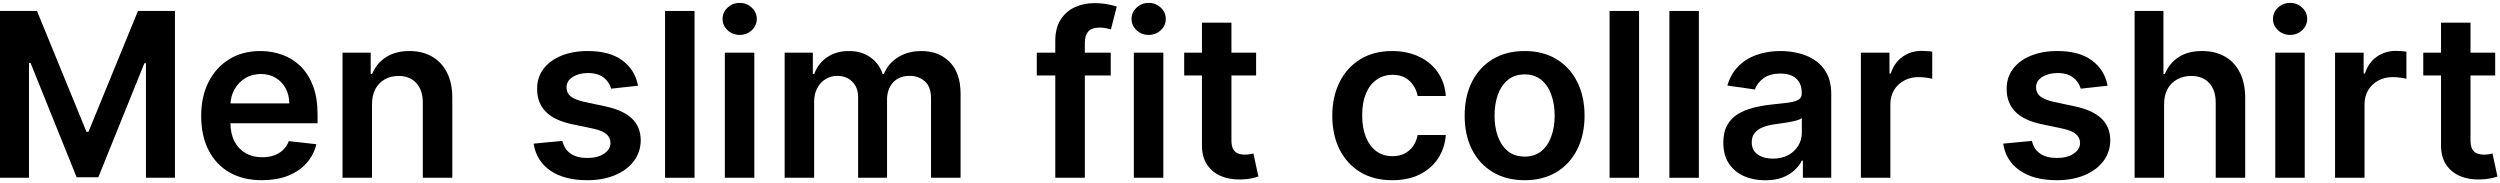 <svg width="436" height="32" viewBox="0 0 436 32" fill="none" xmlns="http://www.w3.org/2000/svg">
<path d="M435.16 9.184V13.161H422.617V9.184H435.16ZM425.714 3.957H430.856V24.44C430.856 25.131 430.96 25.661 431.168 26.031C431.386 26.39 431.67 26.637 432.021 26.769C432.371 26.902 432.759 26.968 433.185 26.968C433.507 26.968 433.801 26.945 434.066 26.897C434.341 26.85 434.549 26.807 434.691 26.769L435.558 30.789C435.283 30.884 434.89 30.988 434.379 31.102C433.877 31.215 433.261 31.282 432.532 31.3C431.244 31.338 430.084 31.144 429.052 30.718C428.02 30.282 427.201 29.61 426.594 28.701C425.998 27.792 425.704 26.656 425.714 25.292V3.957Z" fill="black"/>
<path d="M407.234 31.002V9.184H412.219V12.82H412.447C412.844 11.561 413.526 10.59 414.492 9.909C415.468 9.217 416.58 8.872 417.83 8.872C418.114 8.872 418.432 8.886 418.782 8.914C419.142 8.933 419.44 8.966 419.677 9.014V13.744C419.459 13.668 419.113 13.602 418.64 13.545C418.176 13.479 417.726 13.445 417.29 13.445C416.353 13.445 415.51 13.649 414.762 14.056C414.023 14.454 413.441 15.008 413.015 15.718C412.589 16.428 412.376 17.247 412.376 18.176V31.002H407.234Z" fill="black"/>
<path d="M396.804 31.002V9.184H401.946V31.002H396.804ZM399.389 6.088C398.575 6.088 397.874 5.818 397.287 5.278C396.7 4.729 396.406 4.07 396.406 3.303C396.406 2.527 396.7 1.869 397.287 1.329C397.874 0.78 398.575 0.505 399.389 0.505C400.213 0.505 400.914 0.78 401.491 1.329C402.079 1.869 402.372 2.527 402.372 3.303C402.372 4.07 402.079 4.729 401.491 5.278C400.914 5.818 400.213 6.088 399.389 6.088Z" fill="black"/>
<path d="M377.415 18.218V31.002H372.273V1.911H377.301V12.892H377.557C378.068 11.66 378.859 10.69 379.929 9.98C381.009 9.26 382.382 8.9 384.048 8.9C385.563 8.9 386.884 9.217 388.011 9.852C389.138 10.486 390.009 11.414 390.625 12.636C391.25 13.857 391.562 15.349 391.562 17.11V31.002H386.42V17.906C386.42 16.438 386.042 15.297 385.284 14.482C384.536 13.659 383.485 13.247 382.131 13.247C381.222 13.247 380.407 13.445 379.688 13.843C378.977 14.232 378.419 14.795 378.011 15.534C377.614 16.272 377.415 17.167 377.415 18.218Z" fill="black"/>
<path d="M367.564 14.951L362.876 15.462C362.744 14.989 362.512 14.544 362.18 14.127C361.858 13.71 361.423 13.374 360.874 13.119C360.324 12.863 359.652 12.735 358.857 12.735C357.786 12.735 356.887 12.967 356.158 13.431C355.438 13.895 355.083 14.496 355.092 15.235C355.083 15.87 355.315 16.386 355.788 16.783C356.271 17.181 357.067 17.508 358.175 17.764L361.896 18.559C363.961 19.004 365.495 19.71 366.499 20.675C367.512 21.641 368.023 22.906 368.033 24.468C368.023 25.841 367.621 27.053 366.825 28.104C366.039 29.146 364.946 29.96 363.544 30.548C362.143 31.135 360.533 31.428 358.714 31.428C356.044 31.428 353.894 30.87 352.266 29.752C350.637 28.625 349.666 27.058 349.354 25.05L354.368 24.567C354.595 25.552 355.078 26.296 355.817 26.798C356.555 27.299 357.517 27.55 358.7 27.55C359.922 27.55 360.902 27.299 361.641 26.798C362.389 26.296 362.763 25.675 362.763 24.937C362.763 24.312 362.521 23.796 362.038 23.389C361.565 22.981 360.826 22.669 359.822 22.451L356.101 21.67C354.008 21.234 352.46 20.5 351.456 19.468C350.452 18.426 349.955 17.11 349.964 15.519C349.955 14.175 350.32 13.01 351.058 12.025C351.806 11.031 352.843 10.264 354.169 9.724C355.504 9.175 357.043 8.9 358.785 8.9C361.342 8.9 363.355 9.444 364.822 10.533C366.3 11.622 367.214 13.095 367.564 14.951Z" fill="black"/>
<path d="M324.538 31.002V9.184H329.524V12.82H329.751C330.149 11.561 330.831 10.59 331.797 9.909C332.772 9.217 333.885 8.872 335.135 8.872C335.419 8.872 335.736 8.886 336.087 8.914C336.446 8.933 336.745 8.966 336.982 9.014V13.744C336.764 13.668 336.418 13.602 335.945 13.545C335.481 13.479 335.031 13.445 334.595 13.445C333.658 13.445 332.815 13.649 332.067 14.056C331.328 14.454 330.746 15.008 330.32 15.718C329.893 16.428 329.68 17.247 329.68 18.176V31.002H324.538Z" fill="black"/>
<path d="M307.848 31.442C306.465 31.442 305.22 31.196 304.112 30.704C303.014 30.202 302.143 29.463 301.499 28.488C300.864 27.513 300.547 26.31 300.547 24.88C300.547 23.649 300.774 22.631 301.229 21.826C301.683 21.021 302.303 20.377 303.089 19.894C303.875 19.411 304.761 19.047 305.746 18.8C306.74 18.545 307.768 18.36 308.828 18.247C310.107 18.114 311.143 17.995 311.939 17.891C312.734 17.778 313.312 17.607 313.672 17.38C314.041 17.143 314.226 16.779 314.226 16.286V16.201C314.226 15.131 313.909 14.302 313.274 13.715C312.64 13.128 311.726 12.835 310.533 12.835C309.273 12.835 308.274 13.109 307.535 13.658C306.806 14.208 306.314 14.856 306.058 15.604L301.257 14.923C301.636 13.597 302.261 12.489 303.132 11.599C304.003 10.699 305.069 10.027 306.328 9.582C307.588 9.127 308.98 8.9 310.504 8.9C311.555 8.9 312.602 9.023 313.643 9.269C314.685 9.515 315.637 9.923 316.499 10.491C317.36 11.05 318.052 11.812 318.572 12.778C319.103 13.744 319.368 14.951 319.368 16.4V31.002H314.425V28.005H314.254C313.942 28.611 313.501 29.179 312.933 29.71C312.375 30.23 311.669 30.652 310.817 30.974C309.974 31.286 308.984 31.442 307.848 31.442ZM309.183 27.664C310.215 27.664 311.11 27.46 311.868 27.053C312.625 26.637 313.208 26.087 313.615 25.406C314.032 24.724 314.24 23.98 314.24 23.175V20.604C314.079 20.737 313.804 20.86 313.416 20.974C313.037 21.087 312.611 21.187 312.138 21.272C311.664 21.357 311.196 21.433 310.732 21.499C310.268 21.566 309.865 21.622 309.524 21.67C308.757 21.774 308.071 21.944 307.464 22.181C306.858 22.418 306.38 22.749 306.03 23.175C305.679 23.592 305.504 24.132 305.504 24.795C305.504 25.742 305.85 26.457 306.541 26.94C307.232 27.423 308.113 27.664 309.183 27.664Z" fill="black"/>
<path d="M296.282 1.911V31.002H291.14V1.911H296.282Z" fill="black"/>
<path d="M285.852 1.911V31.002H280.71V1.911H285.852Z" fill="black"/>
<path d="M265.891 31.428C263.761 31.428 261.914 30.96 260.352 30.022C258.789 29.085 257.577 27.773 256.715 26.087C255.863 24.402 255.437 22.432 255.437 20.178C255.437 17.924 255.863 15.95 256.715 14.255C257.577 12.56 258.789 11.244 260.352 10.306C261.914 9.369 263.761 8.9 265.891 8.9C268.022 8.9 269.869 9.369 271.431 10.306C272.994 11.244 274.201 12.56 275.053 14.255C275.915 15.95 276.346 17.924 276.346 20.178C276.346 22.432 275.915 24.402 275.053 26.087C274.201 27.773 272.994 29.085 271.431 30.022C269.869 30.96 268.022 31.428 265.891 31.428ZM265.92 27.309C267.075 27.309 268.041 26.992 268.817 26.357C269.594 25.713 270.172 24.852 270.55 23.772C270.939 22.692 271.133 21.49 271.133 20.164C271.133 18.829 270.939 17.622 270.55 16.542C270.172 15.453 269.594 14.586 268.817 13.943C268.041 13.299 267.075 12.977 265.92 12.977C264.736 12.977 263.751 13.299 262.965 13.943C262.189 14.586 261.606 15.453 261.218 16.542C260.839 17.622 260.65 18.829 260.65 20.164C260.65 21.49 260.839 22.692 261.218 23.772C261.606 24.852 262.189 25.713 262.965 26.357C263.751 26.992 264.736 27.309 265.92 27.309Z" fill="black"/>
<path d="M242.805 31.428C240.627 31.428 238.757 30.95 237.195 29.994C235.642 29.037 234.444 27.716 233.601 26.031C232.767 24.335 232.351 22.385 232.351 20.178C232.351 17.962 232.777 16.007 233.629 14.312C234.482 12.607 235.684 11.281 237.237 10.335C238.8 9.378 240.646 8.9 242.777 8.9C244.548 8.9 246.115 9.227 247.479 9.88C248.852 10.524 249.946 11.438 250.76 12.621C251.574 13.796 252.038 15.169 252.152 16.741H247.237C247.038 15.69 246.565 14.814 245.817 14.113C245.078 13.403 244.089 13.048 242.848 13.048C241.797 13.048 240.874 13.332 240.078 13.9C239.283 14.459 238.662 15.264 238.217 16.315C237.782 17.366 237.564 18.625 237.564 20.093C237.564 21.58 237.782 22.858 238.217 23.928C238.653 24.989 239.264 25.808 240.05 26.386C240.845 26.954 241.778 27.238 242.848 27.238C243.606 27.238 244.283 27.096 244.879 26.812C245.485 26.518 245.992 26.097 246.399 25.548C246.806 24.998 247.086 24.331 247.237 23.545H252.152C252.029 25.088 251.574 26.457 250.788 27.65C250.002 28.834 248.932 29.762 247.578 30.434C246.224 31.097 244.633 31.428 242.805 31.428Z" fill="black"/>
<path d="M219.066 9.184V13.161H206.523V9.184H219.066ZM209.62 3.957H214.762V24.44C214.762 25.131 214.866 25.661 215.075 26.031C215.292 26.39 215.576 26.637 215.927 26.769C216.277 26.902 216.665 26.968 217.092 26.968C217.414 26.968 217.707 26.945 217.972 26.897C218.247 26.85 218.455 26.807 218.597 26.769L219.464 30.789C219.189 30.884 218.796 30.988 218.285 31.102C217.783 31.215 217.167 31.282 216.438 31.3C215.15 31.338 213.99 31.144 212.958 30.718C211.926 30.282 211.107 29.61 210.501 28.701C209.904 27.792 209.611 26.656 209.62 25.292V3.957Z" fill="black"/>
<path d="M197.741 31.002V9.184H202.884V31.002H197.741ZM200.327 6.088C199.512 6.088 198.812 5.818 198.224 5.278C197.637 4.729 197.344 4.07 197.344 3.303C197.344 2.527 197.637 1.869 198.224 1.329C198.812 0.78 199.512 0.505 200.327 0.505C201.151 0.505 201.851 0.78 202.429 1.329C203.016 1.869 203.31 2.527 203.31 3.303C203.31 4.07 203.016 4.729 202.429 5.278C201.851 5.818 201.151 6.088 200.327 6.088Z" fill="black"/>
<path d="M193.714 9.184V13.162H180.817V9.184H193.714ZM184.041 31.002V7.125C184.041 5.657 184.344 4.435 184.95 3.46C185.566 2.484 186.39 1.755 187.422 1.272C188.454 0.789 189.6 0.548 190.859 0.548C191.75 0.548 192.54 0.619 193.232 0.761C193.923 0.903 194.434 1.031 194.766 1.144L193.743 5.122C193.525 5.055 193.25 4.989 192.919 4.923C192.588 4.847 192.218 4.809 191.811 4.809C190.855 4.809 190.178 5.041 189.78 5.505C189.392 5.96 189.197 6.613 189.197 7.465V31.002H184.041Z" fill="black"/>
<path d="M136.843 31.002V9.184H141.758V12.891H142.013C142.468 11.641 143.221 10.666 144.272 9.965C145.323 9.255 146.578 8.9 148.036 8.9C149.513 8.9 150.759 9.26 151.772 9.979C152.795 10.69 153.514 11.66 153.931 12.891H154.158C154.641 11.679 155.456 10.713 156.602 9.994C157.757 9.264 159.125 8.9 160.707 8.9C162.714 8.9 164.352 9.534 165.621 10.803C166.89 12.072 167.525 13.924 167.525 16.357V31.002H162.369V17.153C162.369 15.799 162.009 14.809 161.289 14.184C160.569 13.55 159.689 13.232 158.647 13.232C157.406 13.232 156.436 13.62 155.735 14.397C155.044 15.164 154.698 16.163 154.698 17.394V31.002H149.656V16.94C149.656 15.813 149.315 14.913 148.633 14.241C147.96 13.569 147.08 13.232 145.991 13.232C145.252 13.232 144.58 13.422 143.974 13.8C143.368 14.17 142.885 14.695 142.525 15.377C142.165 16.049 141.985 16.835 141.985 17.735V31.002H136.843Z" fill="black"/>
<path d="M126.413 31.002V9.184H131.555V31.002H126.413ZM128.999 6.088C128.184 6.088 127.483 5.818 126.896 5.278C126.309 4.729 126.016 4.07 126.016 3.303C126.016 2.527 126.309 1.869 126.896 1.329C127.483 0.78 128.184 0.505 128.999 0.505C129.822 0.505 130.523 0.78 131.101 1.329C131.688 1.869 131.982 2.527 131.982 3.303C131.982 4.07 131.688 4.729 131.101 5.278C130.523 5.818 129.822 6.088 128.999 6.088Z" fill="black"/>
<path d="M121.126 1.911V31.002H115.984V1.911H121.126Z" fill="black"/>
<path d="M111.275 14.951L106.587 15.462C106.455 14.989 106.223 14.544 105.891 14.127C105.569 13.71 105.134 13.374 104.585 13.119C104.035 12.863 103.363 12.735 102.567 12.735C101.497 12.735 100.598 12.967 99.869 13.431C99.149 13.895 98.794 14.496 98.803 15.235C98.794 15.87 99.026 16.386 99.499 16.783C99.982 17.181 100.778 17.508 101.886 17.764L105.607 18.559C107.672 19.004 109.206 19.71 110.21 20.675C111.223 21.641 111.734 22.906 111.744 24.468C111.734 25.841 111.332 27.053 110.536 28.104C109.75 29.146 108.656 29.96 107.255 30.548C105.853 31.135 104.244 31.428 102.425 31.428C99.755 31.428 97.605 30.87 95.977 29.752C94.348 28.625 93.377 27.058 93.065 25.05L98.079 24.567C98.306 25.552 98.789 26.296 99.528 26.798C100.266 27.299 101.228 27.55 102.411 27.55C103.633 27.55 104.613 27.299 105.352 26.798C106.1 26.296 106.474 25.675 106.474 24.937C106.474 24.312 106.232 23.796 105.749 23.389C105.276 22.981 104.537 22.669 103.533 22.451L99.812 21.67C97.719 21.234 96.171 20.5 95.167 19.468C94.163 18.426 93.666 17.11 93.675 15.519C93.666 14.175 94.031 13.01 94.769 12.025C95.517 11.031 96.554 10.264 97.88 9.724C99.215 9.175 100.754 8.9 102.496 8.9C105.053 8.9 107.066 9.444 108.533 10.533C110.011 11.622 110.924 13.095 111.275 14.951Z" fill="black"/>
<path d="M64.876 18.218V31.002H59.734V9.184H64.648V12.891H64.904C65.406 11.67 66.206 10.699 67.305 9.979C68.413 9.26 69.781 8.9 71.41 8.9C72.915 8.9 74.227 9.222 75.344 9.866C76.471 10.51 77.343 11.443 77.958 12.664C78.583 13.886 78.891 15.368 78.881 17.11V31.002H73.739V17.906C73.739 16.447 73.361 15.306 72.603 14.482C71.855 13.658 70.818 13.246 69.492 13.246C68.593 13.246 67.792 13.445 67.092 13.843C66.4 14.231 65.856 14.795 65.458 15.533C65.07 16.272 64.876 17.167 64.876 18.218Z" fill="black"/>
<path d="M45.682 31.428C43.494 31.428 41.605 30.974 40.014 30.065C38.433 29.146 37.216 27.849 36.364 26.173C35.511 24.487 35.085 22.503 35.085 20.221C35.085 17.977 35.511 16.007 36.364 14.312C37.225 12.607 38.428 11.281 39.972 10.335C41.515 9.378 43.329 8.9 45.412 8.9C46.757 8.9 48.026 9.118 49.219 9.553C50.421 9.979 51.482 10.642 52.401 11.542C53.329 12.442 54.058 13.587 54.588 14.979C55.118 16.362 55.383 18.01 55.383 19.923V21.499H37.5V18.033H50.455C50.445 17.049 50.232 16.173 49.815 15.406C49.399 14.629 48.816 14.018 48.068 13.573C47.33 13.128 46.468 12.906 45.483 12.906C44.432 12.906 43.508 13.161 42.713 13.673C41.918 14.175 41.297 14.837 40.852 15.661C40.417 16.476 40.194 17.37 40.185 18.346V21.372C40.185 22.64 40.417 23.729 40.881 24.639C41.345 25.538 41.993 26.229 42.827 26.712C43.66 27.186 44.635 27.423 45.753 27.423C46.501 27.423 47.178 27.319 47.784 27.11C48.39 26.892 48.916 26.575 49.361 26.158C49.806 25.742 50.142 25.226 50.369 24.61L55.17 25.15C54.867 26.419 54.29 27.527 53.438 28.474C52.595 29.411 51.515 30.14 50.199 30.661C48.883 31.173 47.377 31.428 45.682 31.428Z" fill="black"/>
<path d="M0 1.911H6.449L15.085 22.991H15.426L24.062 1.911H30.511V31.002H25.454V11.017H25.185L17.145 30.917H13.367L5.327 10.974H5.057V31.002H0V1.911Z" fill="black"/>
</svg>
